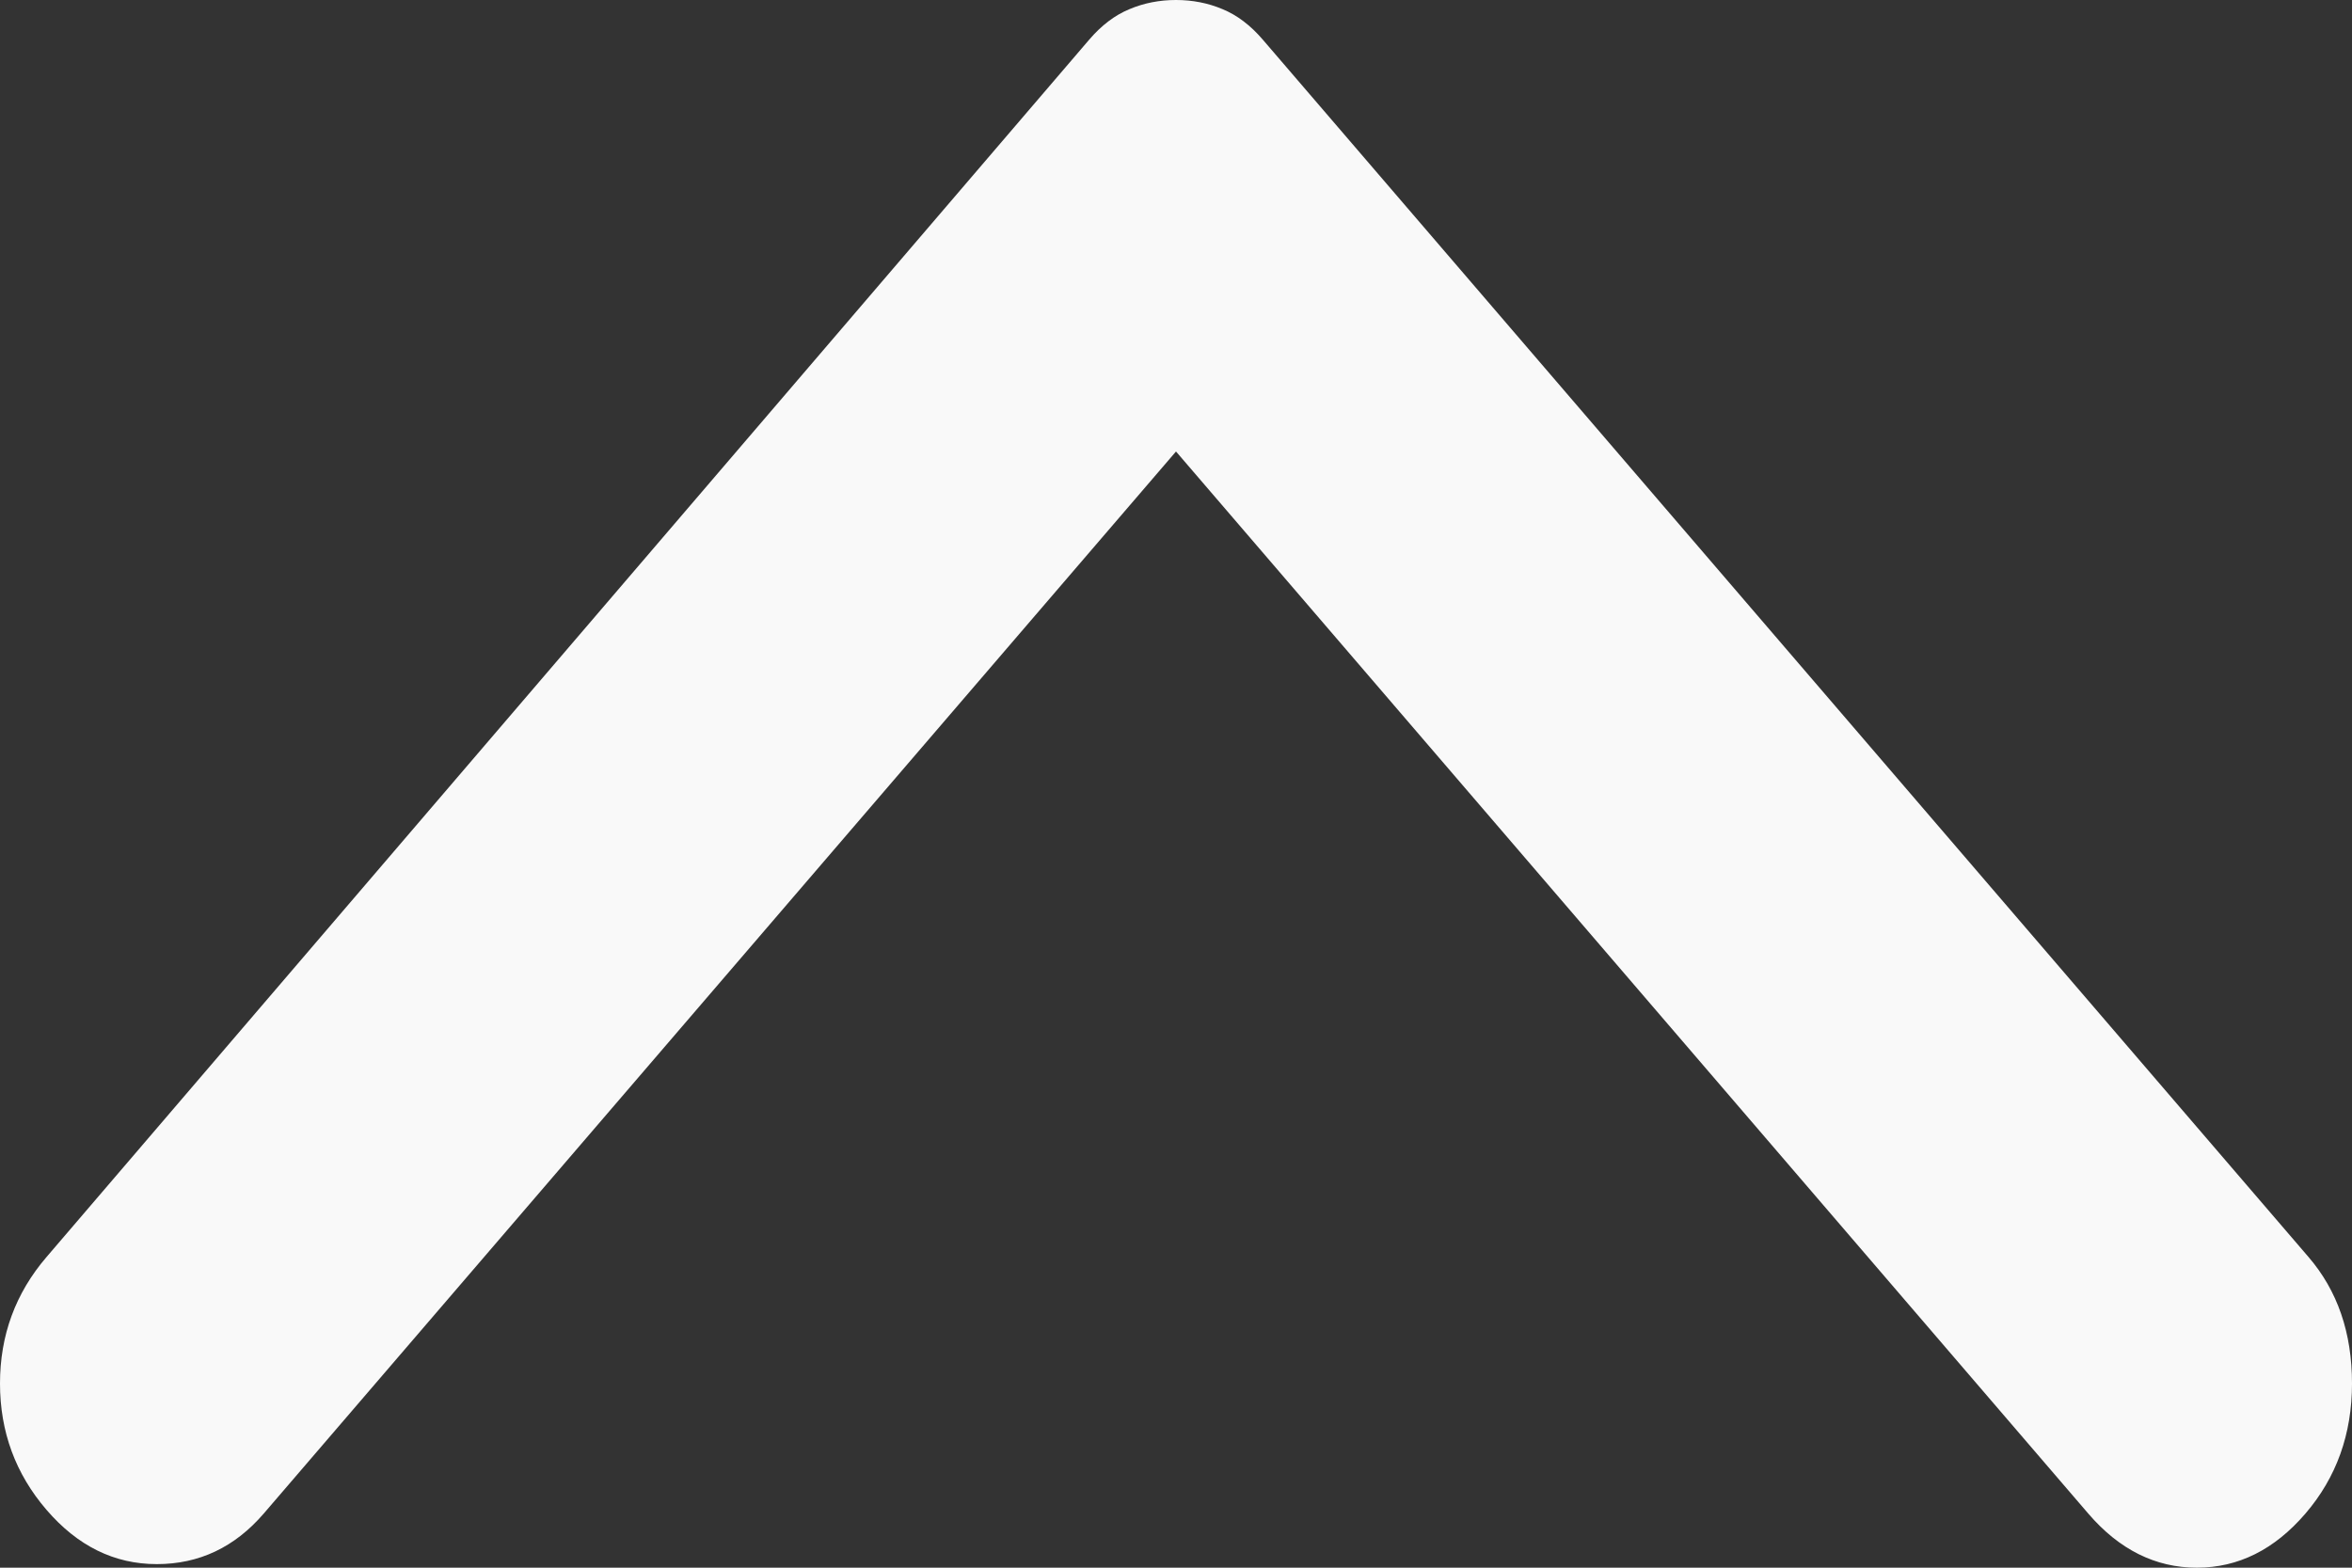 <svg width="27" height="18" viewBox="0 0 27 18" fill="none" xmlns="http://www.w3.org/2000/svg">
<rect x="0" y="0" width="27" height="18" fill="#333333" stroke="none"/>
<path d="M0.534 14.433L12.503 0.456C12.645 0.29 12.8 0.173 12.966 0.105C13.132 0.035 13.31 0 13.5 0C13.69 0 13.868 0.035 14.034 0.105C14.2 0.173 14.355 0.29 14.497 0.456L26.501 14.433C26.834 14.82 27 15.304 27 15.885C27 16.465 26.822 16.963 26.466 17.378C26.11 17.793 25.694 18 25.219 18C24.744 18 24.328 17.793 23.972 17.378L13.5 5.184L3.028 17.378C2.695 17.765 2.286 17.959 1.8 17.959C1.312 17.959 0.891 17.751 0.534 17.336C0.178 16.922 -2.1681e-07 16.438 -2.1681e-07 15.885C-2.1681e-07 15.332 0.178 14.848 0.534 14.433Z" fill="#F9F9F9"/>
</svg>
